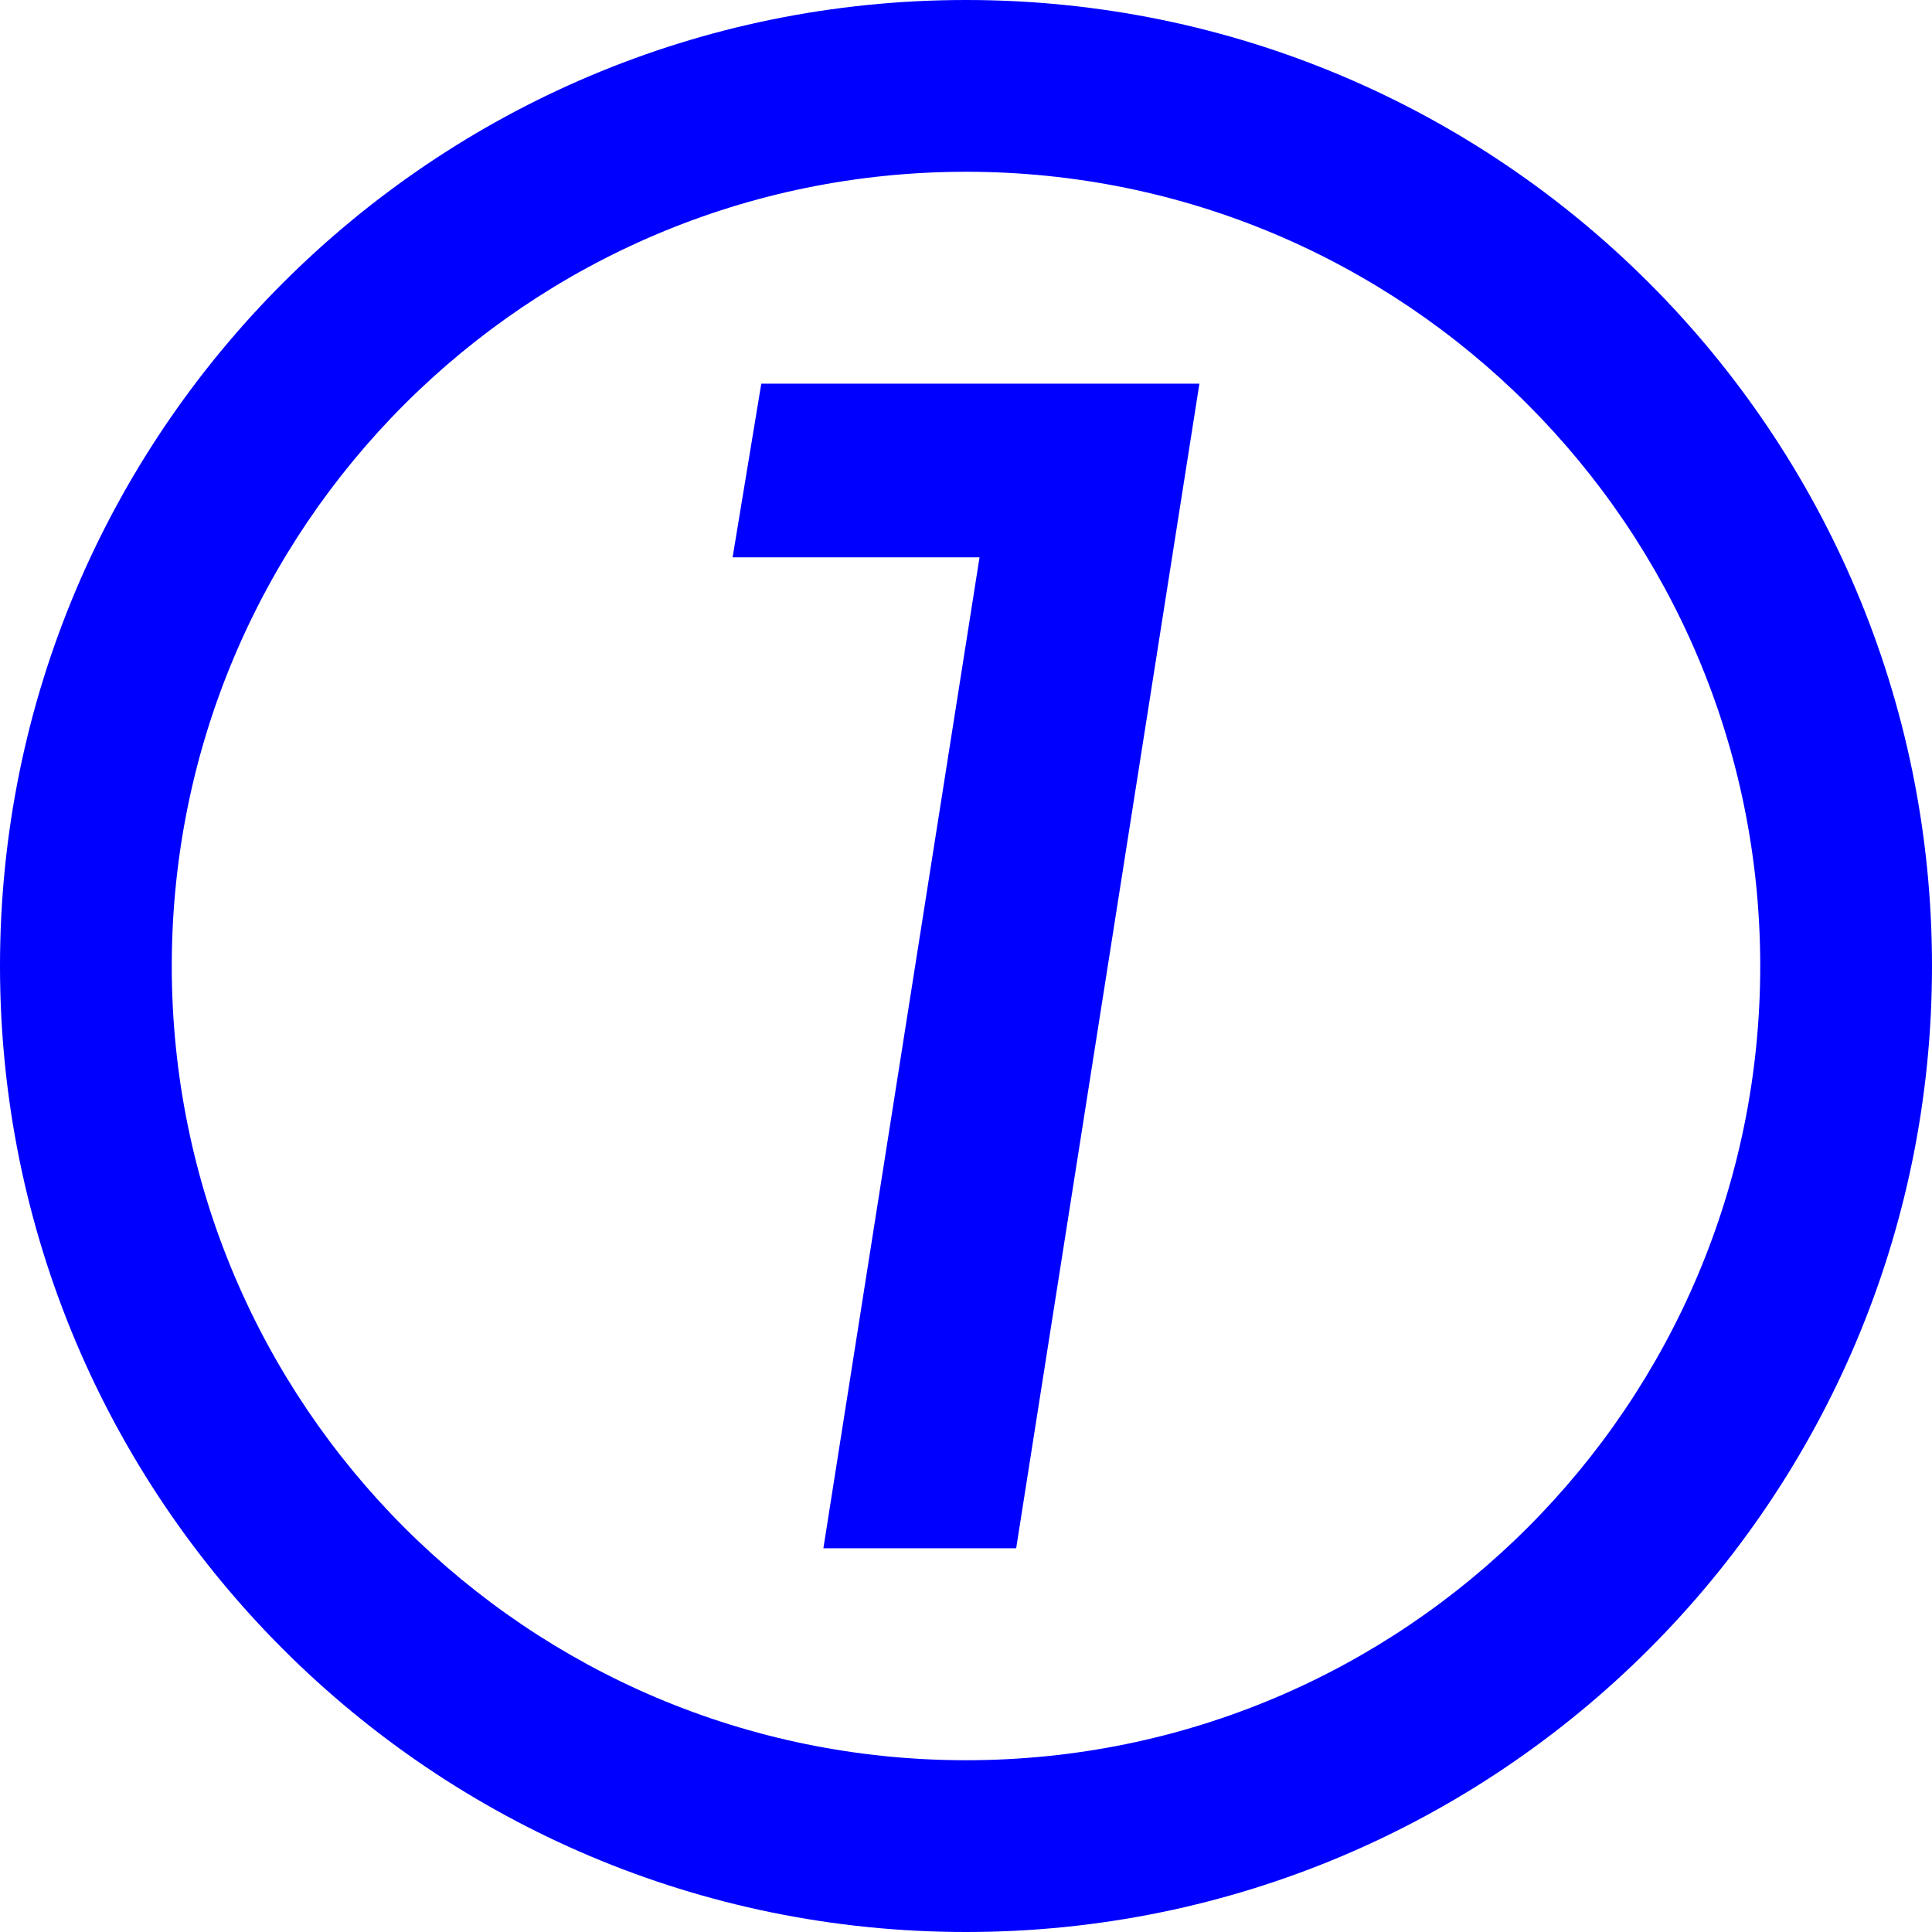 <?xml version="1.0" encoding="UTF-8"?>
<svg id="Calque_2" data-name="Calque 2" xmlns="http://www.w3.org/2000/svg" viewBox="0 0 569.92 569.92">
  <g id="Calque_1-2" data-name="Calque 1">
    <path d="M284.96,0C127.58,0,0,127.58,0,284.96s127.58,284.96,284.96,284.96,284.96-127.58,284.96-284.96S442.34,0,284.96,0Zm0,519.25c-129.39,0-234.29-104.89-234.29-234.29S155.57,50.67,284.96,50.67s234.29,104.89,234.29,234.29-104.89,234.29-234.29,234.29Z" style="fill: blue;"/>
    <path d="M216.11,164.41l8.46-51.23h129.24l-54.05,343.55h-56.87l46.06-292.32h-72.85Z" style="fill: blue;"/>
  </g>
</svg>